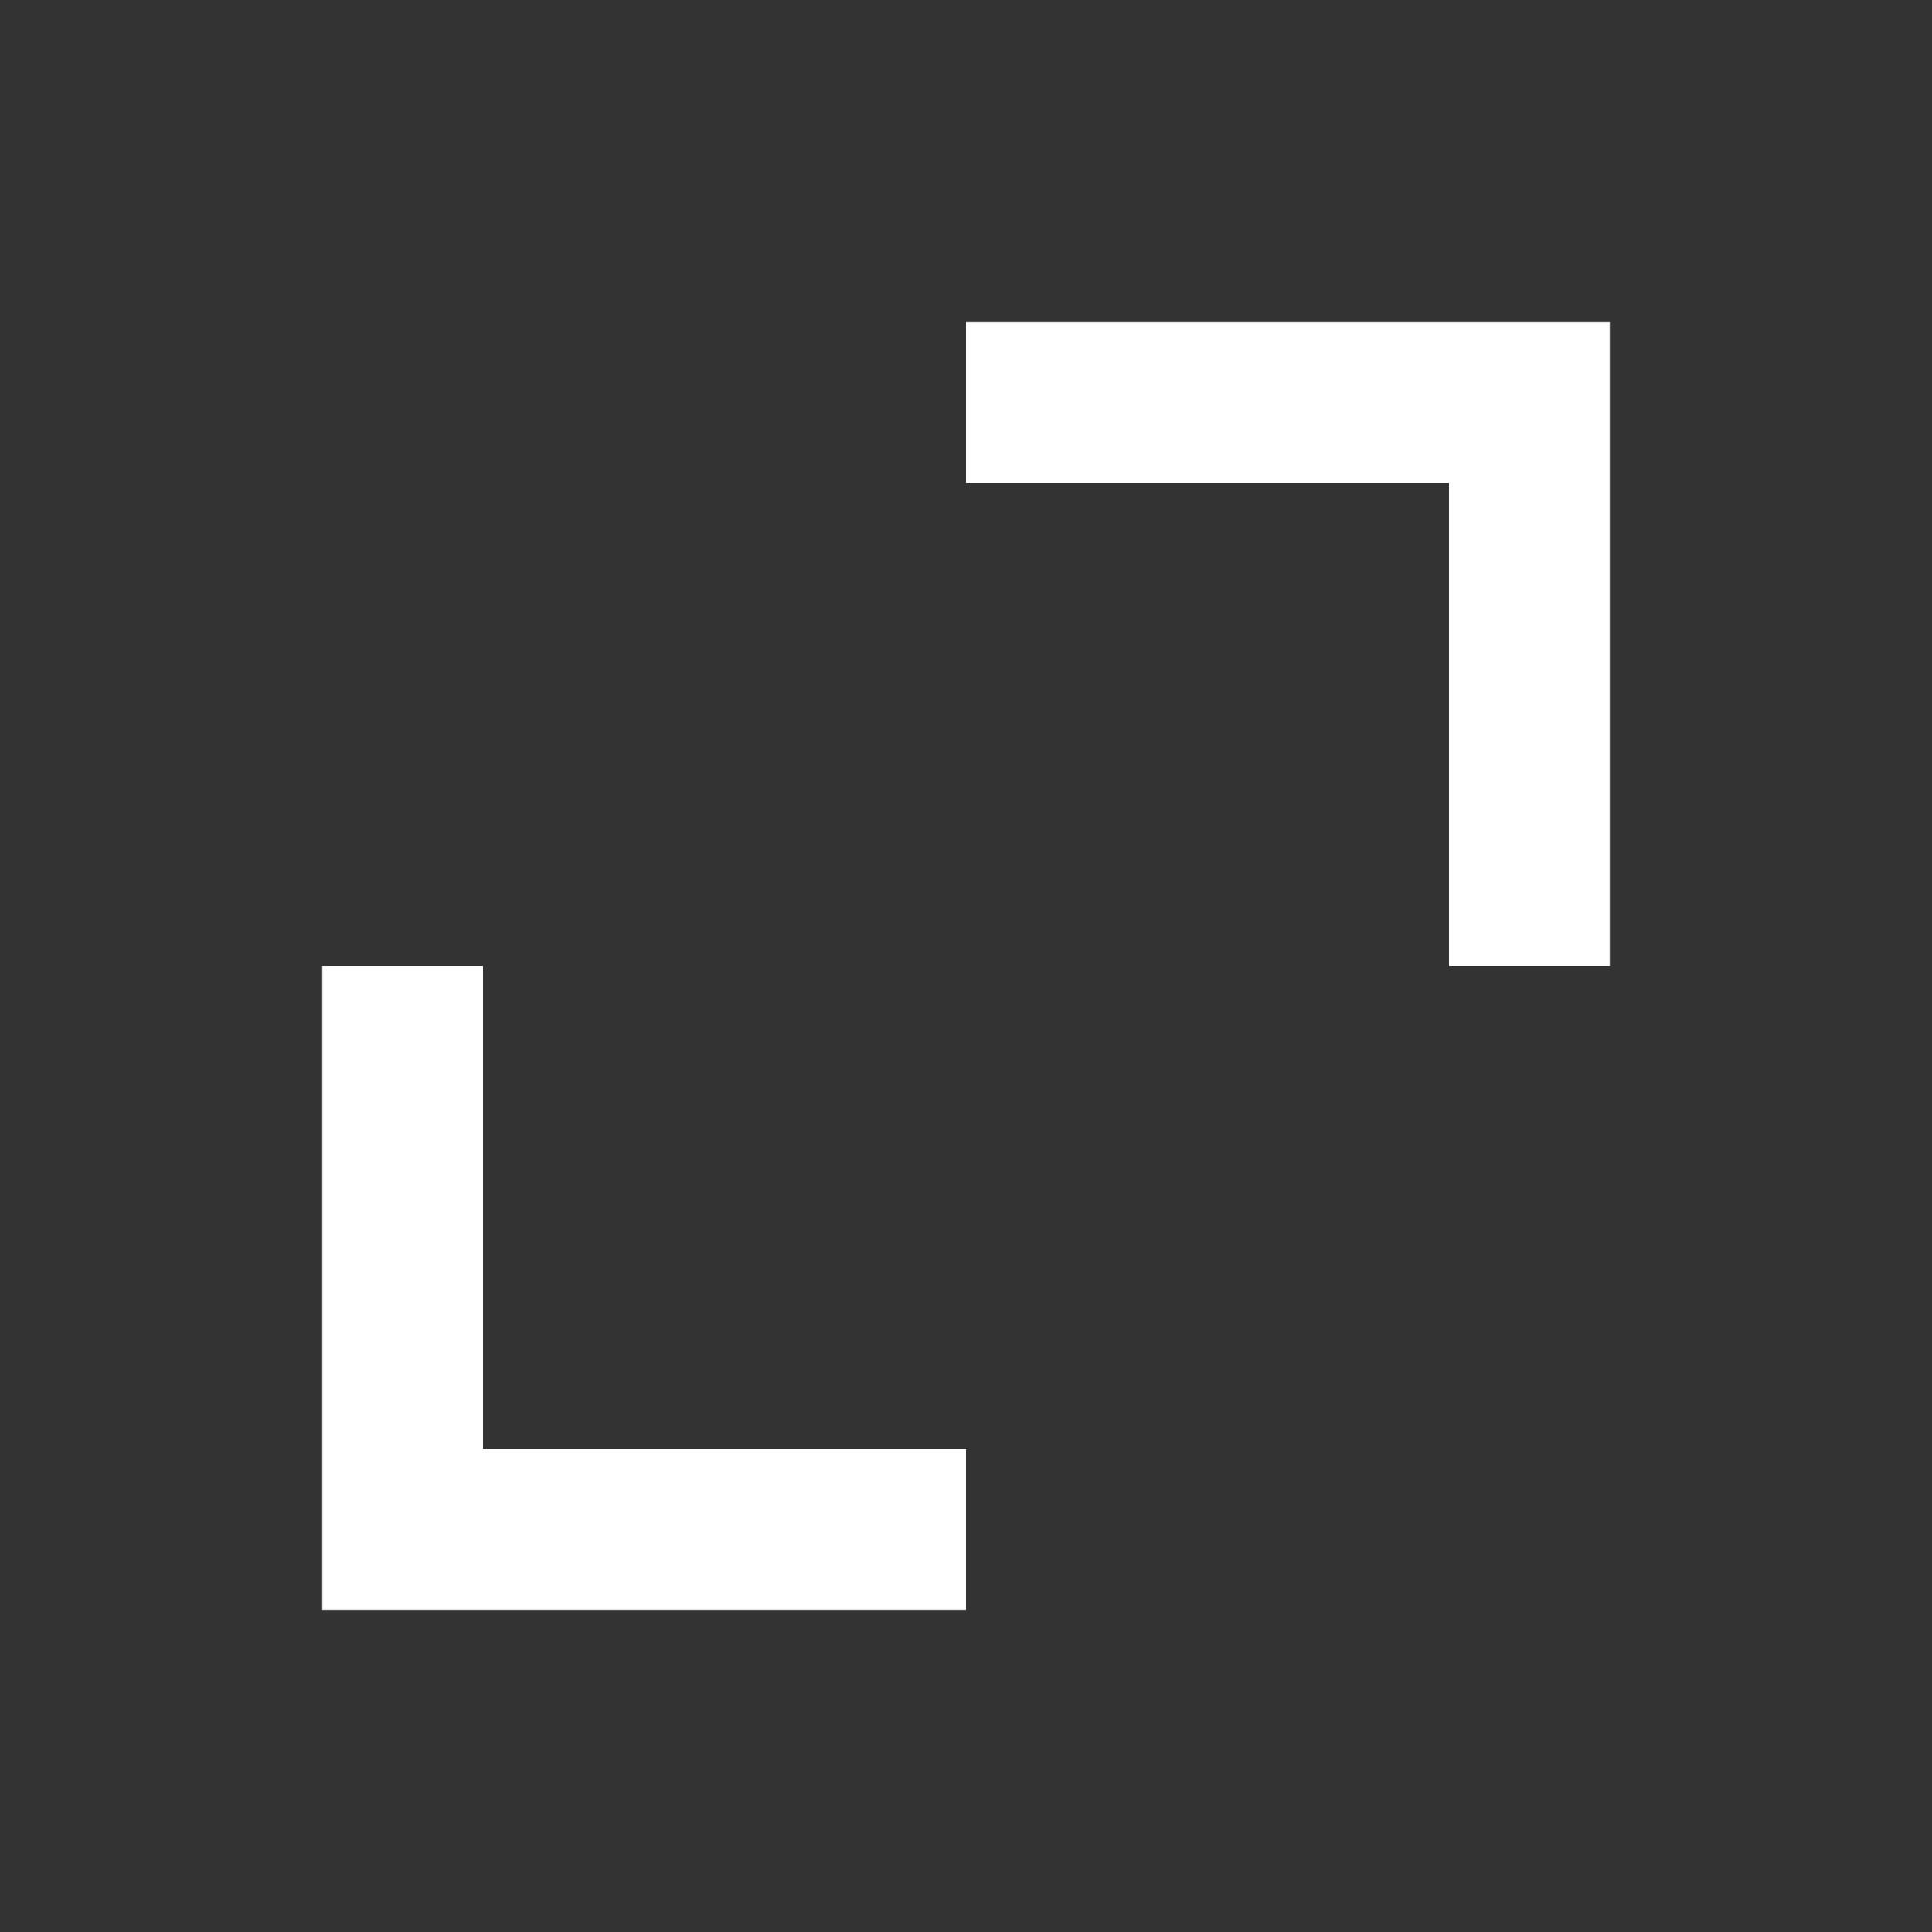 <svg width="24" height="24" viewBox="0 0 24 24" fill="none" xmlns="http://www.w3.org/2000/svg">
<rect x="0" y="0" width="24" height="24" fill="#808080" stroke="none"/>
<rect width="24" height="24" fill="black" fill-opacity="0.6"/>
<path fill-rule="evenodd" clip-rule="evenodd" d="M12 4H18H20V6L20 12H18L18 6H12V4Z" fill="white"/>
<path fill-rule="evenodd" clip-rule="evenodd" d="M12 20L6 20L4 20L4 18L4 12L6 12L6 18L12 18L12 20Z" fill="white"/>
</svg>
